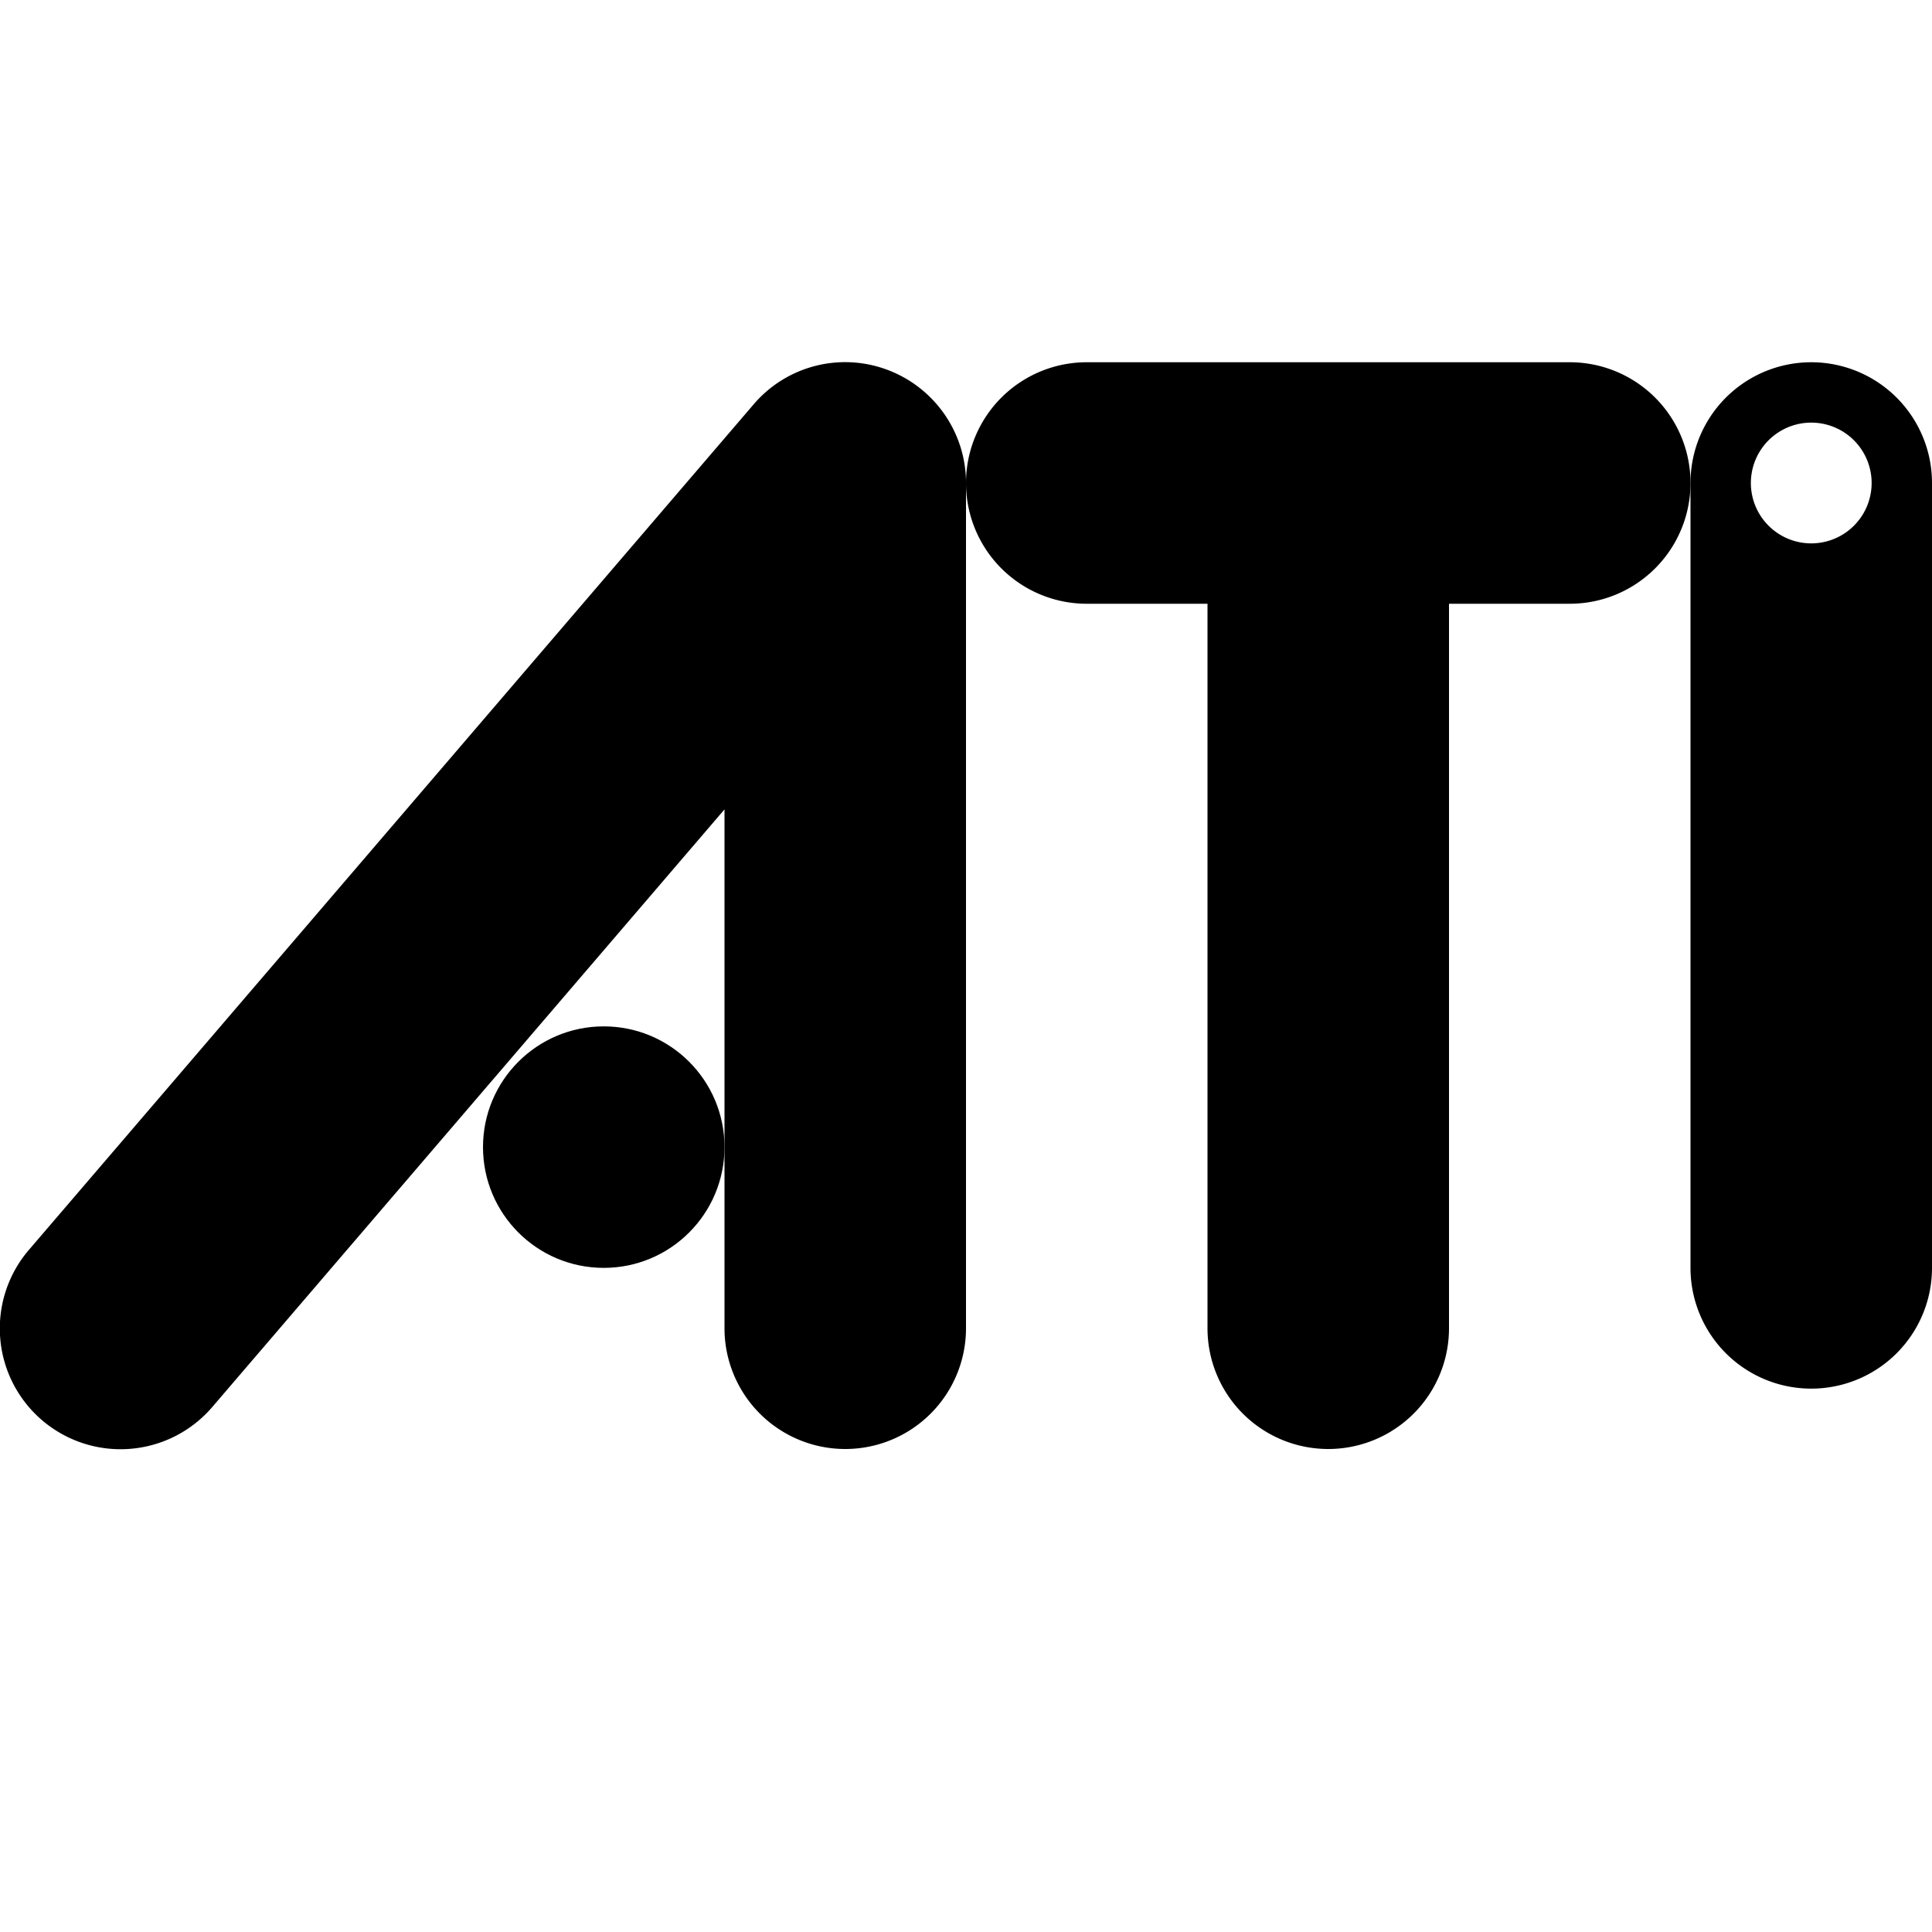 <svg xmlns="http://www.w3.org/2000/svg" viewBox="0 0 16 16" id="ati"><path d="M7.347 3.062a.996.996 0 0 0-1.106.287l-6 7A1 1 0 1 0 1.76 11.65L6 6.703V11a1 1 0 1 0 2 0V4c0-.418-.261-.792-.653-.938z"></path><path d="M13 3H9a1 1 0 0 0 0 2h1v6a1 1 0 1 0 2 0V5h1a1 1 0 1 0 0-2z"></path><circle cx="5" cy="9.5" r="1"></circle><path d="M15 3a1 1 0 0 0-1 1v6.5a1 1 0 1 0 2 0V4a1 1 0 0 0-1-1zm0 1.5a.5.5 0 1 1 0-1 .5.5 0 0 1 0 1z"></path></svg>